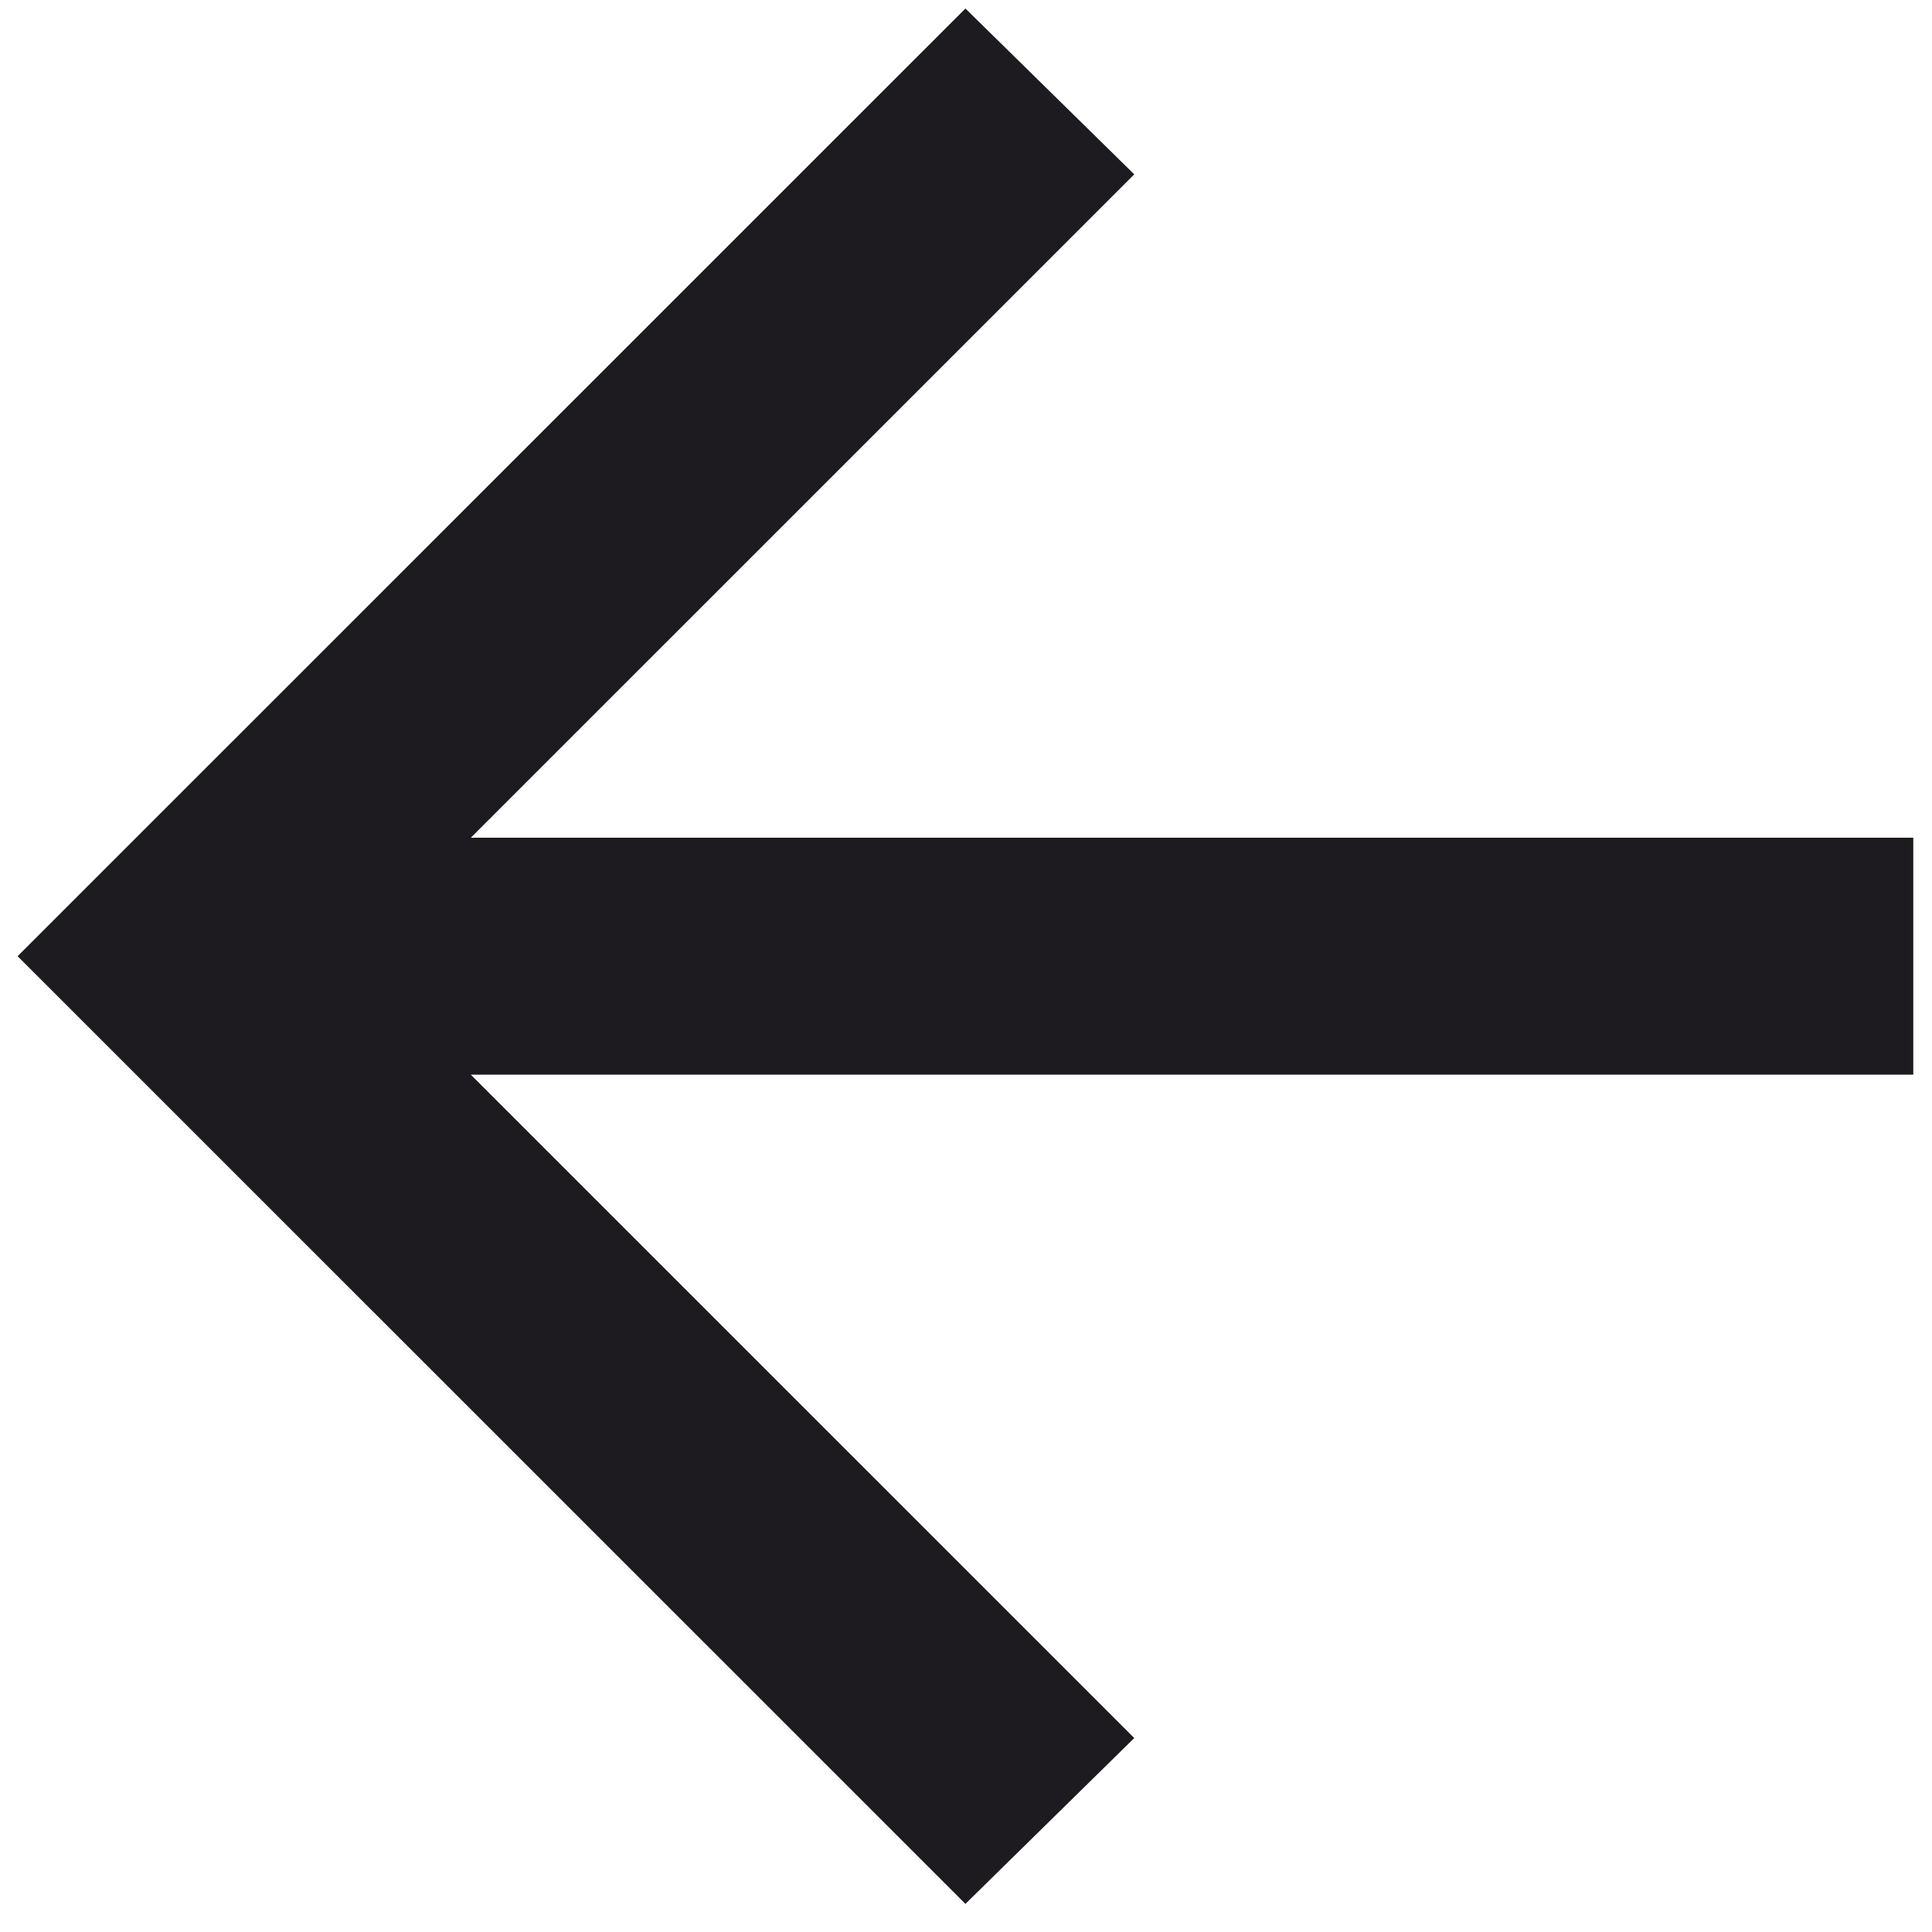 <svg width="54" height="54" viewBox="0 0 54 54" fill="none" xmlns="http://www.w3.org/2000/svg">
<path d="M13.159 30.037L31.703 48.579L26.984 53.214L0.492 26.726L26.984 0.238L31.703 4.873L13.159 23.415H53.477V30.037H13.159Z" fill="#1D1B20"/>
</svg>
